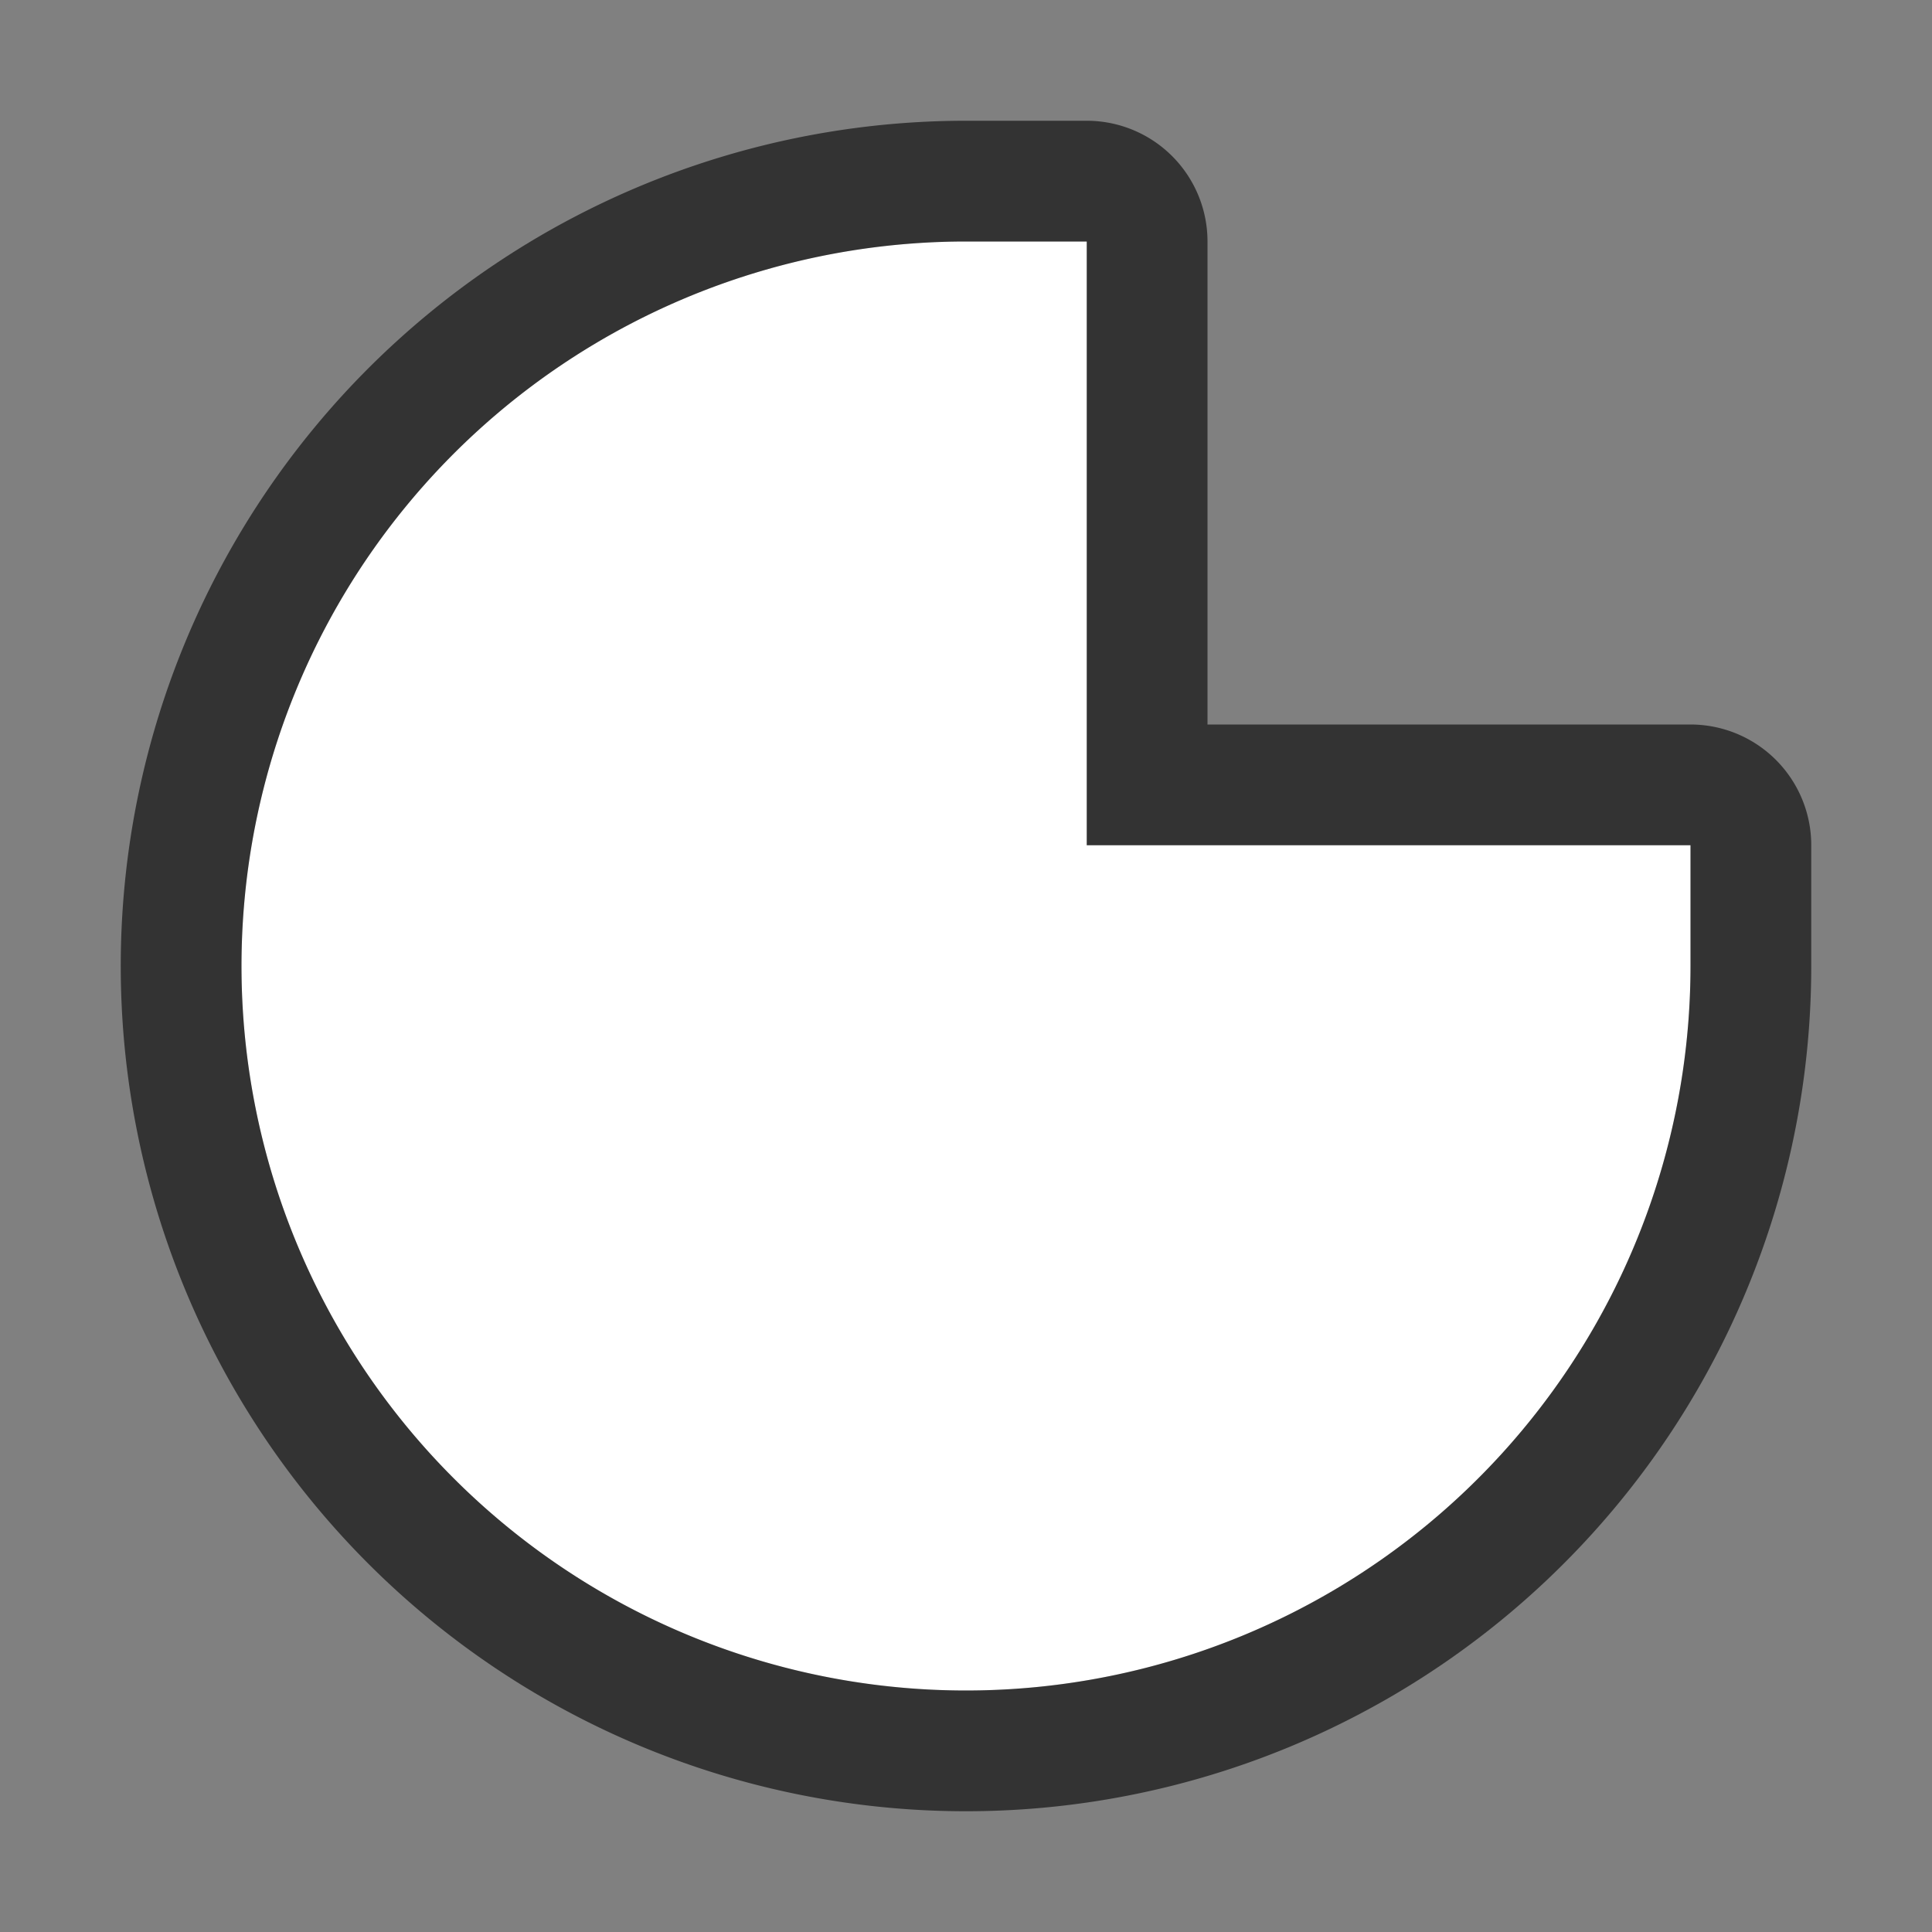 <svg xmlns="http://www.w3.org/2000/svg" viewBox="0 0 16 16"><rect x="0" y="0" width="16" height="16" fill="#808080" stroke="none"/>/&gt;<path d="M8 2a6 6 0 106 6V7H9V2z" stroke="#000" opacity=".6" stroke-width="2" stroke-linejoin="round"/><path d="M8 2a6 6 0 106 6V7H9V2z" fill="#fff"/></svg>